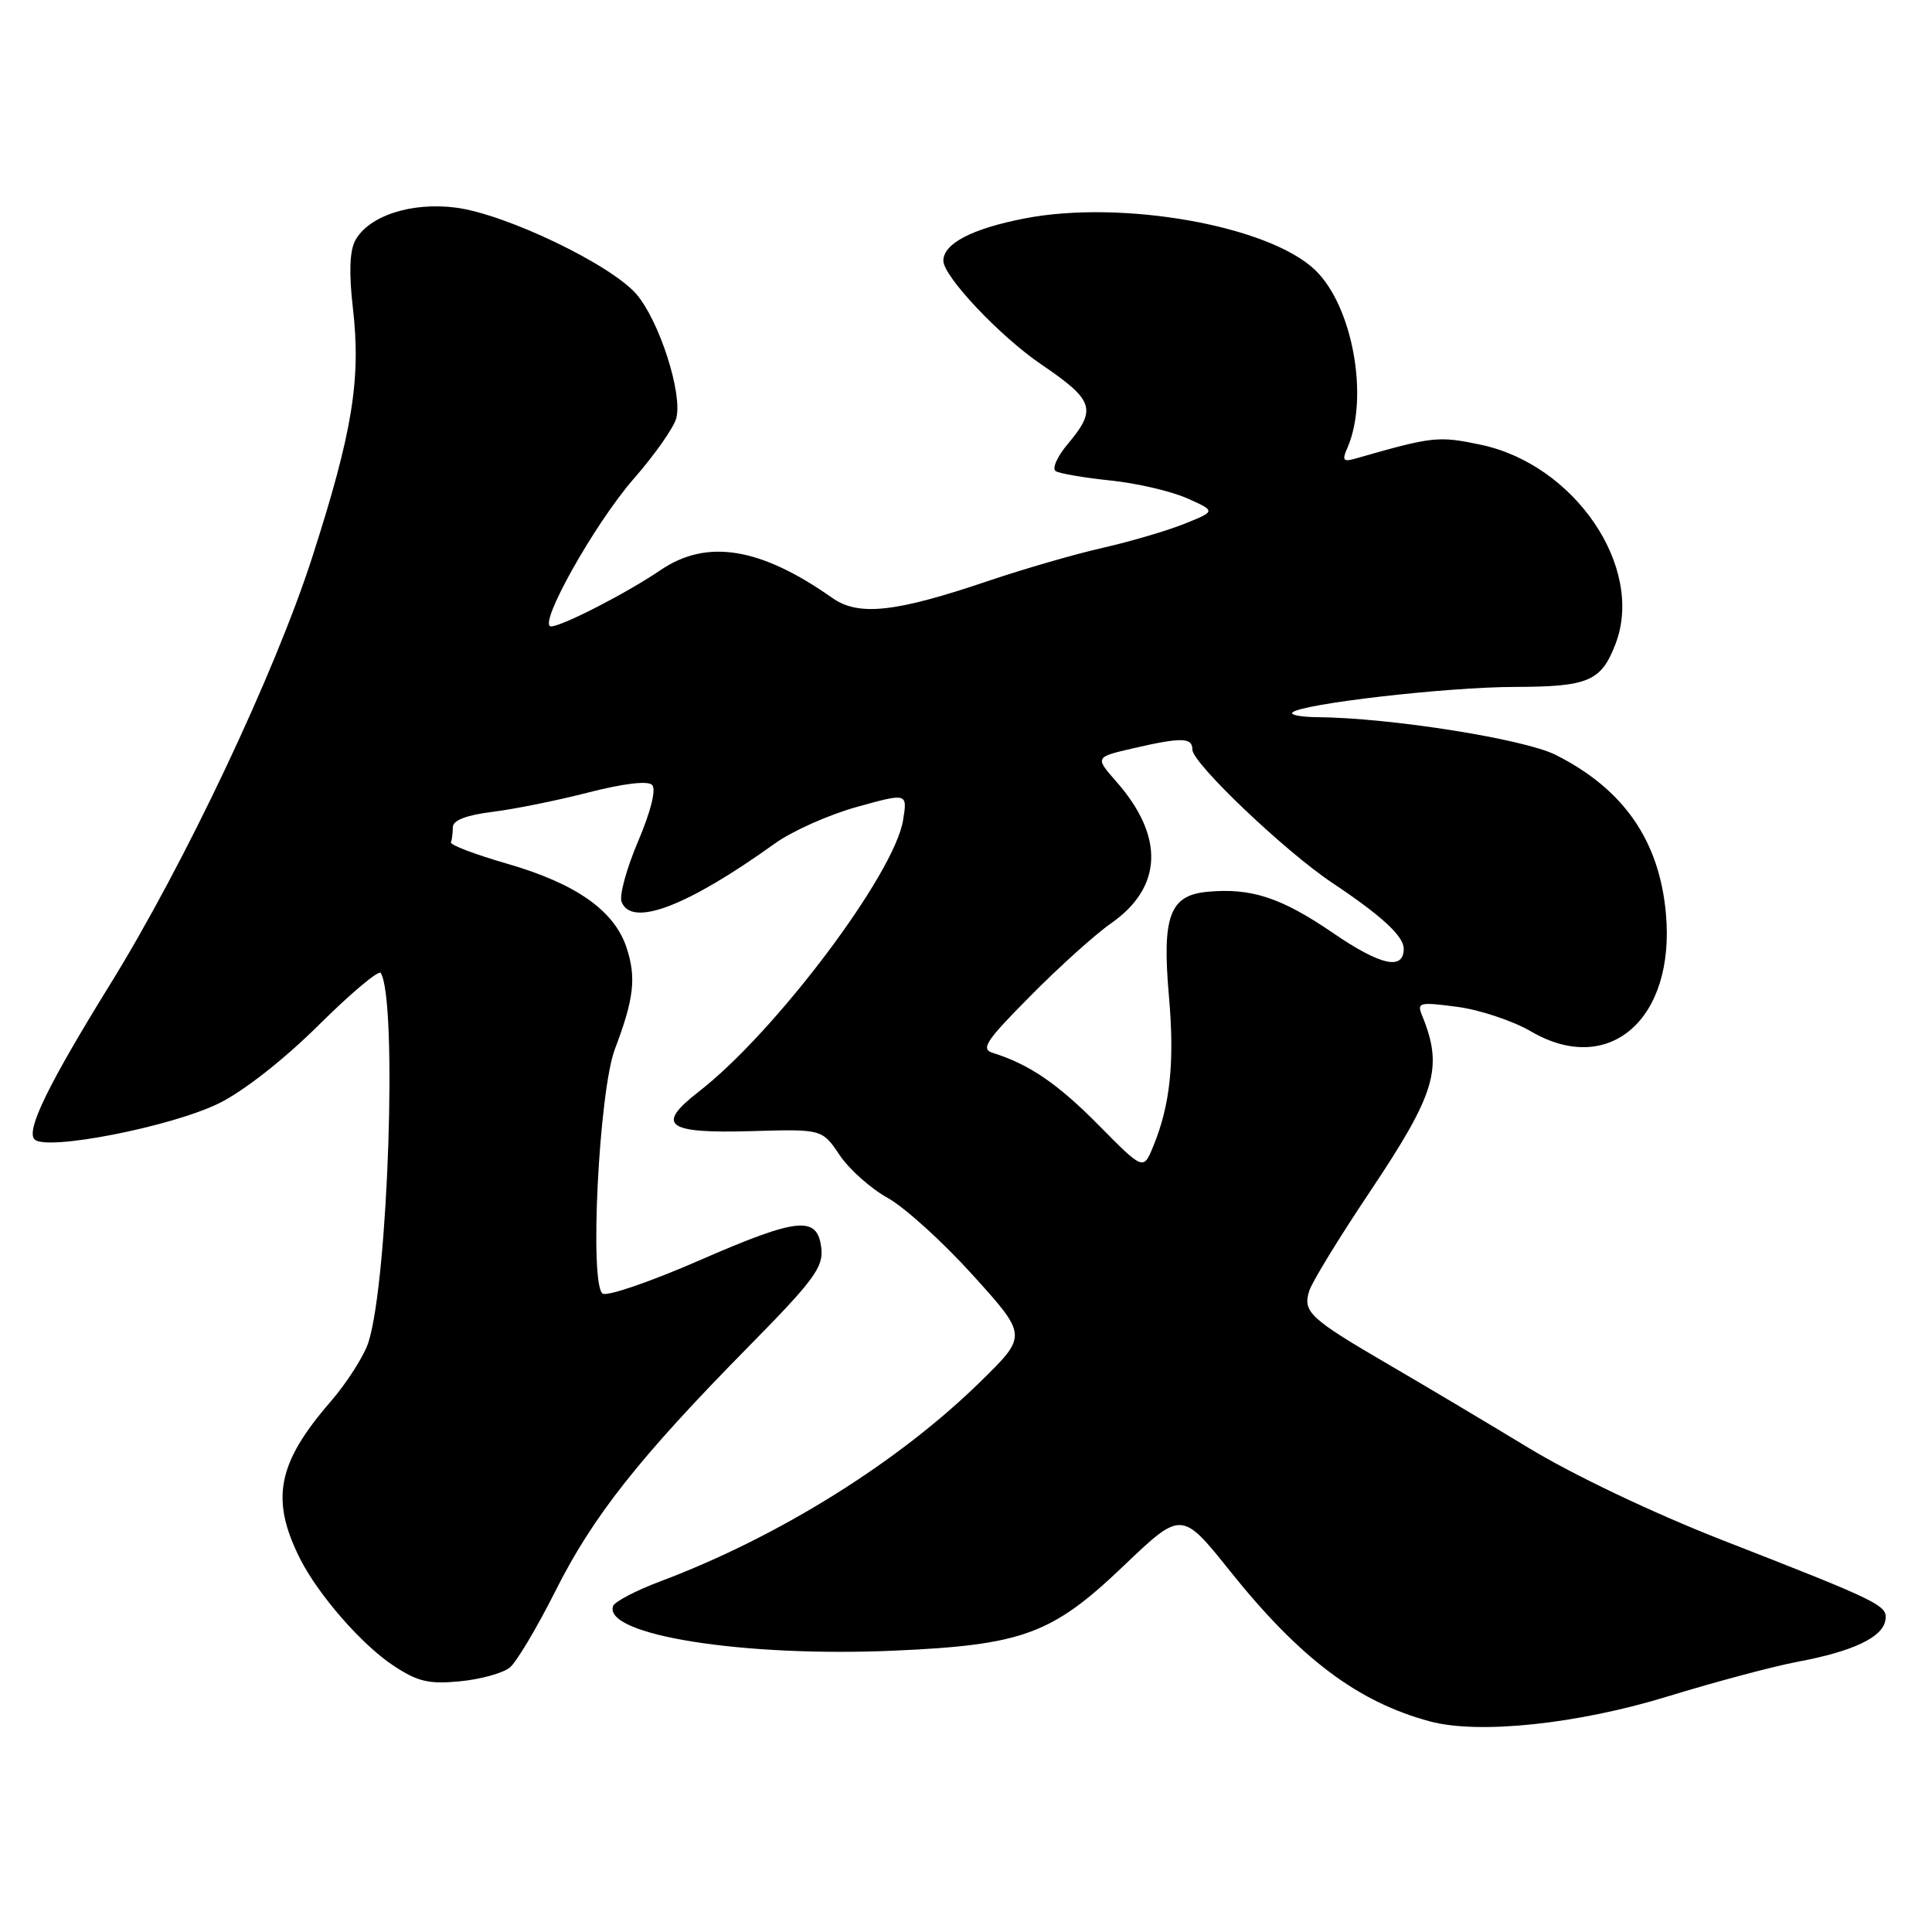 <?xml version="1.0" encoding="UTF-8" standalone="no"?>
<!DOCTYPE svg PUBLIC "-//W3C//DTD SVG 1.1//EN" "http://www.w3.org/Graphics/SVG/1.1/DTD/svg11.dtd" >
<svg xmlns="http://www.w3.org/2000/svg" xmlns:xlink="http://www.w3.org/1999/xlink" version="1.1" viewBox="0 0 256 256">
 <g >
 <path fill="currentColor"
d=" M 221.00 224.78 C 227.32 222.84 235.09 220.77 238.26 220.18 C 245.45 218.83 249.38 216.99 249.81 214.76 C 250.20 212.74 249.42 212.35 228.11 204.03 C 219.12 200.51 208.51 195.47 202.61 191.89 C 197.05 188.52 188.68 183.53 184.00 180.81 C 173.54 174.71 172.60 173.84 173.48 171.05 C 173.86 169.85 177.50 163.91 181.56 157.85 C 190.25 144.86 191.26 141.47 188.45 134.60 C 187.72 132.82 188.03 132.75 193.09 133.41 C 196.06 133.80 200.47 135.27 202.87 136.67 C 213.22 142.72 222.01 135.03 220.74 121.03 C 219.86 111.35 215.12 104.54 206.12 100.02 C 201.90 97.91 184.21 95.11 174.58 95.03 C 172.43 95.01 170.93 94.74 171.25 94.41 C 172.41 93.26 191.66 91.04 200.68 91.02 C 210.50 91.00 212.18 90.28 214.08 85.28 C 217.93 75.17 208.66 61.54 196.17 58.92 C 190.55 57.75 189.88 57.82 179.58 60.77 C 178.00 61.23 177.81 60.99 178.51 59.41 C 181.46 52.75 179.24 40.49 174.22 35.74 C 168.05 29.88 148.66 26.45 135.79 28.94 C 128.82 30.29 125.00 32.27 125.00 34.55 C 125.00 36.62 132.51 44.58 137.98 48.29 C 144.98 53.05 145.36 54.22 141.47 58.85 C 140.08 60.50 139.37 62.11 139.89 62.43 C 140.41 62.75 143.68 63.31 147.16 63.67 C 150.65 64.03 155.21 65.10 157.31 66.03 C 161.12 67.73 161.12 67.73 156.93 69.41 C 154.62 70.34 149.76 71.76 146.12 72.59 C 142.48 73.41 135.68 75.38 131.00 76.96 C 118.65 81.15 113.78 81.68 110.30 79.24 C 100.78 72.53 93.68 71.37 87.56 75.52 C 83.06 78.58 74.46 83.00 73.02 83.00 C 71.15 83.00 78.79 69.36 83.99 63.42 C 86.78 60.23 89.31 56.62 89.62 55.38 C 90.44 52.12 87.40 42.63 84.38 39.04 C 81.07 35.11 67.06 28.37 60.39 27.51 C 54.49 26.75 48.81 28.61 47.06 31.89 C 46.33 33.25 46.23 36.23 46.75 40.72 C 47.86 50.21 46.72 57.23 41.38 73.81 C 36.42 89.21 24.47 114.48 14.55 130.50 C 6.38 143.72 3.41 149.81 4.58 150.98 C 6.14 152.54 22.70 149.30 29.00 146.20 C 32.27 144.60 37.64 140.38 42.24 135.82 C 46.49 131.60 50.19 128.50 50.45 128.92 C 52.67 132.51 51.45 169.42 48.84 177.80 C 48.28 179.61 45.99 183.20 43.76 185.78 C 36.75 193.88 35.82 198.67 39.74 206.50 C 42.15 211.30 47.92 217.92 52.11 220.69 C 55.34 222.83 56.81 223.18 60.96 222.78 C 63.70 222.52 66.66 221.69 67.56 220.95 C 68.45 220.21 71.17 215.65 73.60 210.81 C 78.57 200.90 84.74 193.10 99.22 178.40 C 107.82 169.67 109.12 167.91 108.83 165.40 C 108.33 161.04 105.78 161.29 92.67 167.01 C 86.25 169.81 80.48 171.80 79.86 171.41 C 78.07 170.31 79.36 144.59 81.48 139.00 C 84.01 132.33 84.33 129.54 83.02 125.56 C 81.40 120.65 76.30 117.07 67.18 114.44 C 62.95 113.22 59.61 111.95 59.75 111.61 C 59.89 111.28 60.00 110.38 60.00 109.62 C 60.00 108.69 61.77 108.01 65.29 107.57 C 68.20 107.21 73.93 106.05 78.03 104.99 C 82.60 103.82 85.83 103.43 86.40 104.00 C 86.97 104.57 86.26 107.45 84.56 111.46 C 83.03 115.05 82.04 118.66 82.36 119.49 C 83.67 122.92 91.02 120.13 102.67 111.77 C 104.96 110.12 109.86 107.94 113.55 106.92 C 120.25 105.06 120.25 105.06 119.66 108.69 C 118.50 115.84 102.73 136.79 92.59 144.65 C 86.82 149.12 88.27 150.21 99.58 149.88 C 108.94 149.61 108.94 149.61 111.26 153.06 C 112.53 154.95 115.41 157.51 117.64 158.74 C 119.87 159.98 124.95 164.58 128.92 168.98 C 136.14 176.97 136.14 176.97 129.96 183.03 C 119.08 193.72 103.22 203.62 87.54 209.52 C 84.26 210.75 81.42 212.24 81.23 212.82 C 79.95 216.66 98.52 219.60 118.50 218.72 C 135.53 217.97 139.42 216.53 148.86 207.51 C 156.57 200.15 156.57 200.15 163.03 208.23 C 172.30 219.80 179.94 225.54 189.50 228.10 C 195.95 229.83 209.06 228.45 221.00 224.78 Z  M 145.62 149.13 C 140.16 143.60 136.39 141.03 131.57 139.52 C 129.90 139.01 130.61 137.94 136.57 131.93 C 140.38 128.08 145.15 123.79 147.16 122.39 C 154.06 117.60 154.34 110.87 147.93 103.58 C 145.08 100.33 145.08 100.33 150.12 99.16 C 156.59 97.67 158.00 97.70 158.00 99.34 C 158.00 101.12 170.24 112.78 176.50 116.96 C 183.08 121.35 186.00 124.04 186.00 125.71 C 186.00 128.62 182.93 127.94 176.61 123.61 C 169.75 118.92 165.77 117.62 159.94 118.17 C 154.98 118.65 153.96 121.44 154.89 132.00 C 155.66 140.77 155.06 146.43 152.80 151.92 C 151.50 155.08 151.50 155.08 145.62 149.13 Z "/>
</g>
</svg>